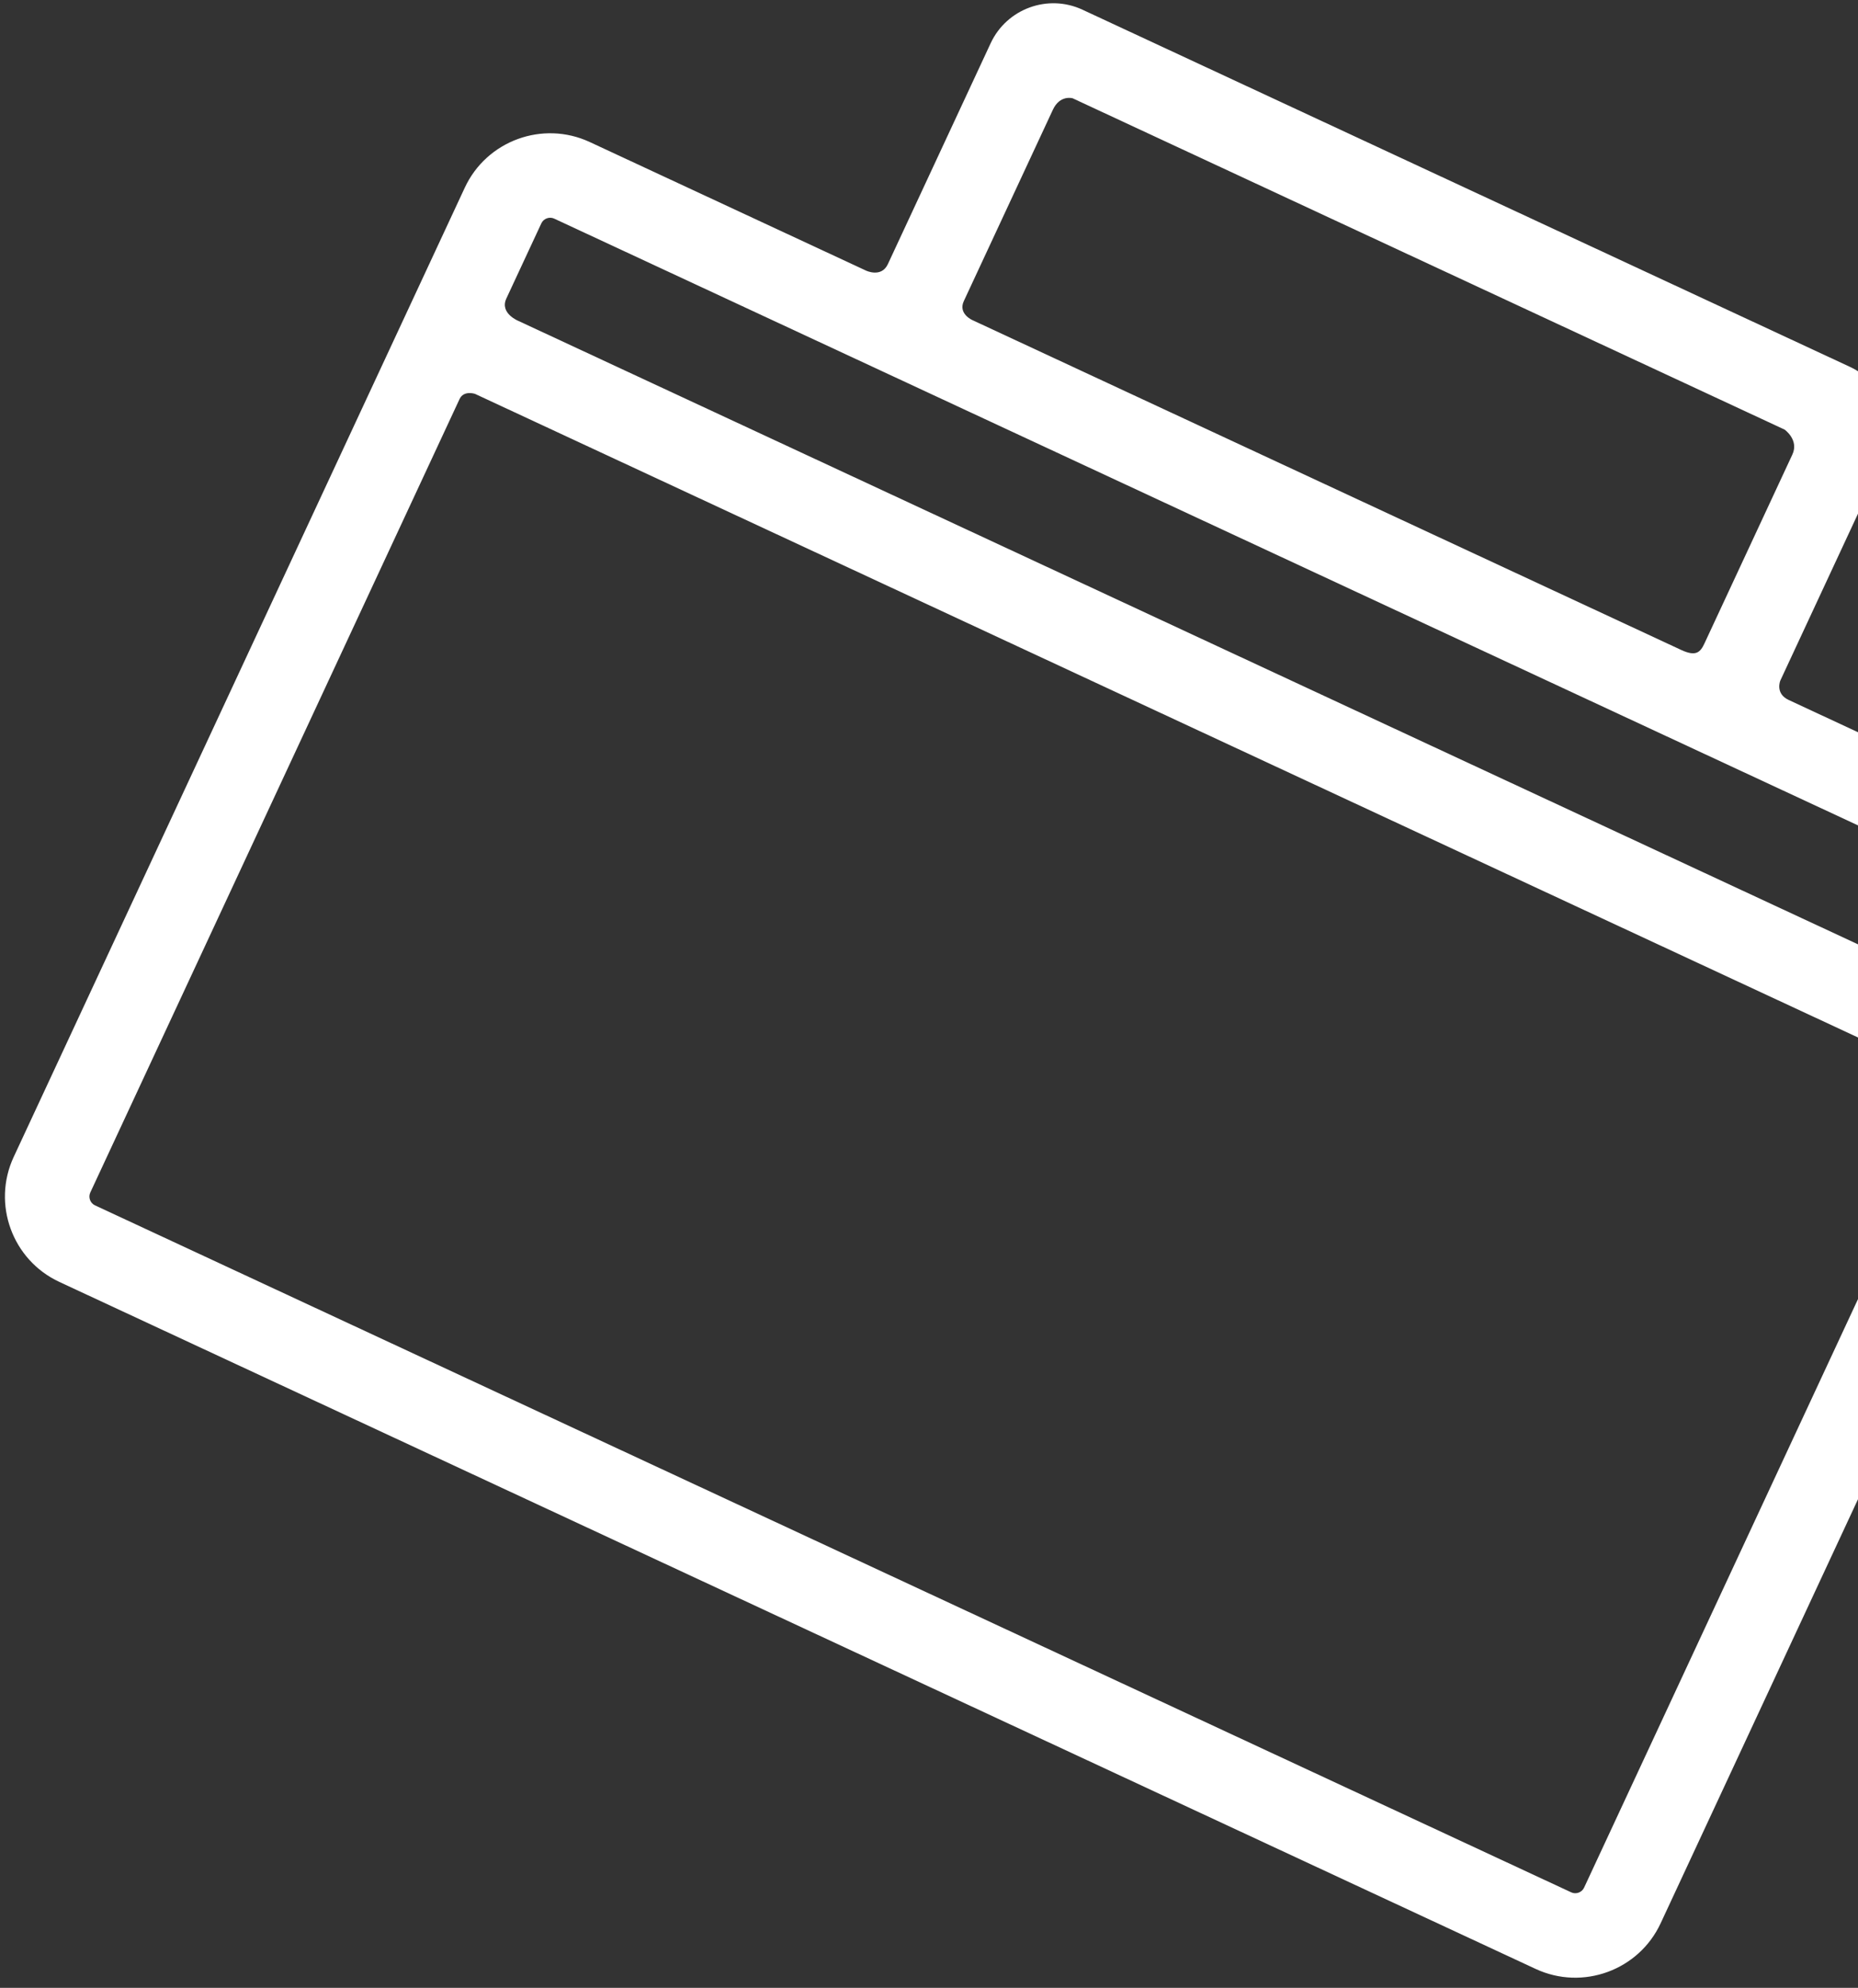 <svg width="143" height="153" viewBox="0 0 143 153" fill="none" xmlns="http://www.w3.org/2000/svg">
<rect x="0" y="0" width="143" height="153" fill="#333333" stroke="none"/>
<path d="M159.017 63.812C159.017 63.812 143.007 56.361 137.67 53.877C136.602 53.38 137.02 52.385 137.02 52.385L144.968 35.306C146.205 32.648 145.049 29.478 142.39 28.241L83.313 0.747C80.654 -0.49 77.485 0.667 76.247 3.325C76.247 3.325 70.312 16.079 68.334 20.33C67.831 21.411 66.634 20.819 66.634 20.819L45.393 10.933C41.773 9.249 37.457 10.823 35.773 14.443L1.055 89.044C-0.629 92.664 0.945 96.98 4.565 98.664L118.189 151.542C121.809 153.227 126.125 151.652 127.809 148.032L162.527 73.432C164.212 69.812 162.637 65.496 159.017 63.812ZM81.032 8.451C81.58 7.272 82.556 7.565 82.556 7.565L137.349 33.064C137.349 33.064 138.475 33.854 137.949 34.984C136.47 38.163 132.585 46.511 131.184 49.52C130.863 50.211 130.525 50.552 129.395 50.026C115.756 43.679 74.836 24.636 74.836 24.636C74.836 24.636 73.724 24.153 74.181 23.171C75.894 19.491 79.208 12.369 81.032 8.451ZM121.917 145.29C121.747 145.654 121.296 145.819 120.932 145.649L7.308 92.771C6.943 92.602 6.779 92.151 6.948 91.787C6.948 91.787 28.266 45.979 35.372 30.71C35.692 30.023 36.556 30.314 36.556 30.314L149.861 83.044C149.861 83.044 150.683 83.477 150.289 84.324C143.195 99.566 121.917 145.29 121.917 145.29ZM151.904 76.826C123.903 63.795 39.9 24.701 39.9 24.701C39.9 24.701 38.44 24.117 38.971 22.976C39.645 21.528 41.666 17.186 41.666 17.186C41.835 16.822 42.286 16.657 42.651 16.826L156.274 69.704C156.639 69.874 156.803 70.325 156.634 70.689L153.974 76.405C153.974 76.406 153.451 77.545 151.904 76.826Z" fill="white"/>
</svg>
